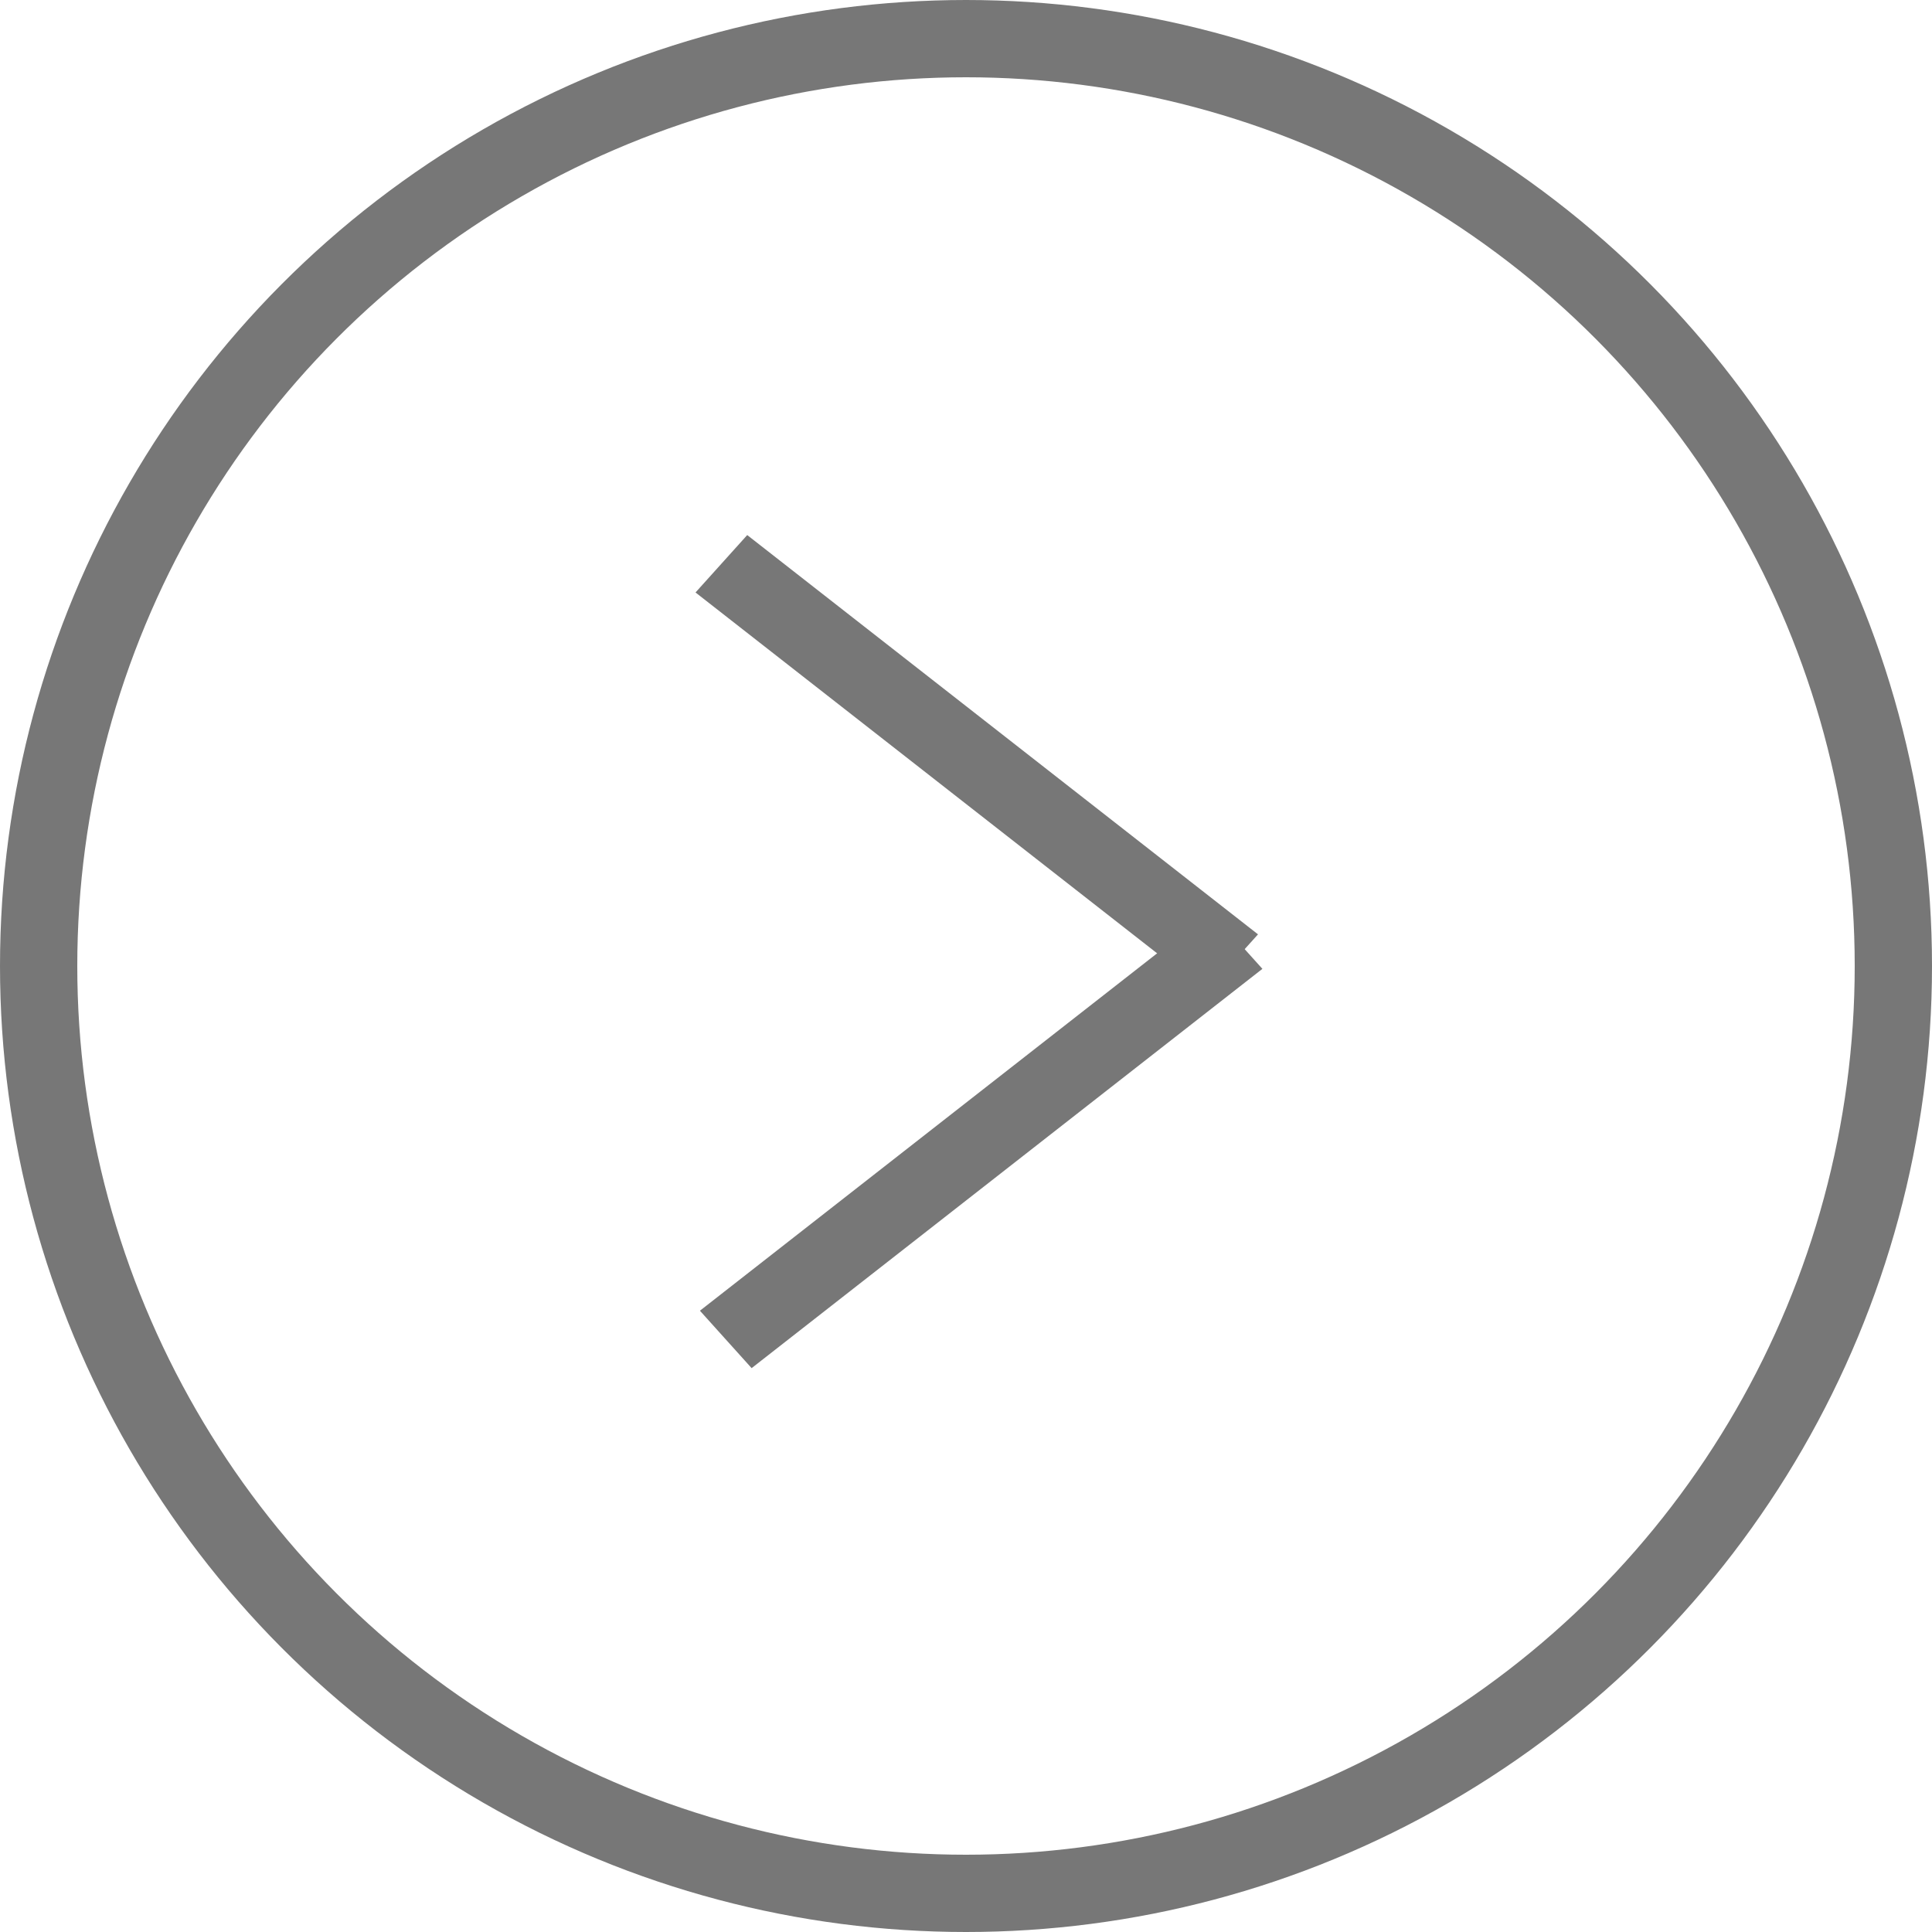 <svg width="75" height="75" viewBox="0 0 75 75" fill="none" xmlns="http://www.w3.org/2000/svg">
<circle cx="37.5" cy="37.5" r="36" stroke="#777777" stroke-width="3"/>
<line y1="-1.5" x2="25.163" y2="-1.5" transform="matrix(0.788 0.616 -0.669 0.743 27 23)" stroke="#777777" stroke-width="3"/>
<line y1="-1.5" x2="25.163" y2="-1.5" transform="matrix(0.788 -0.616 0.669 0.743 29.178 53.111)" stroke="#777777" stroke-width="3"/>
</svg>
